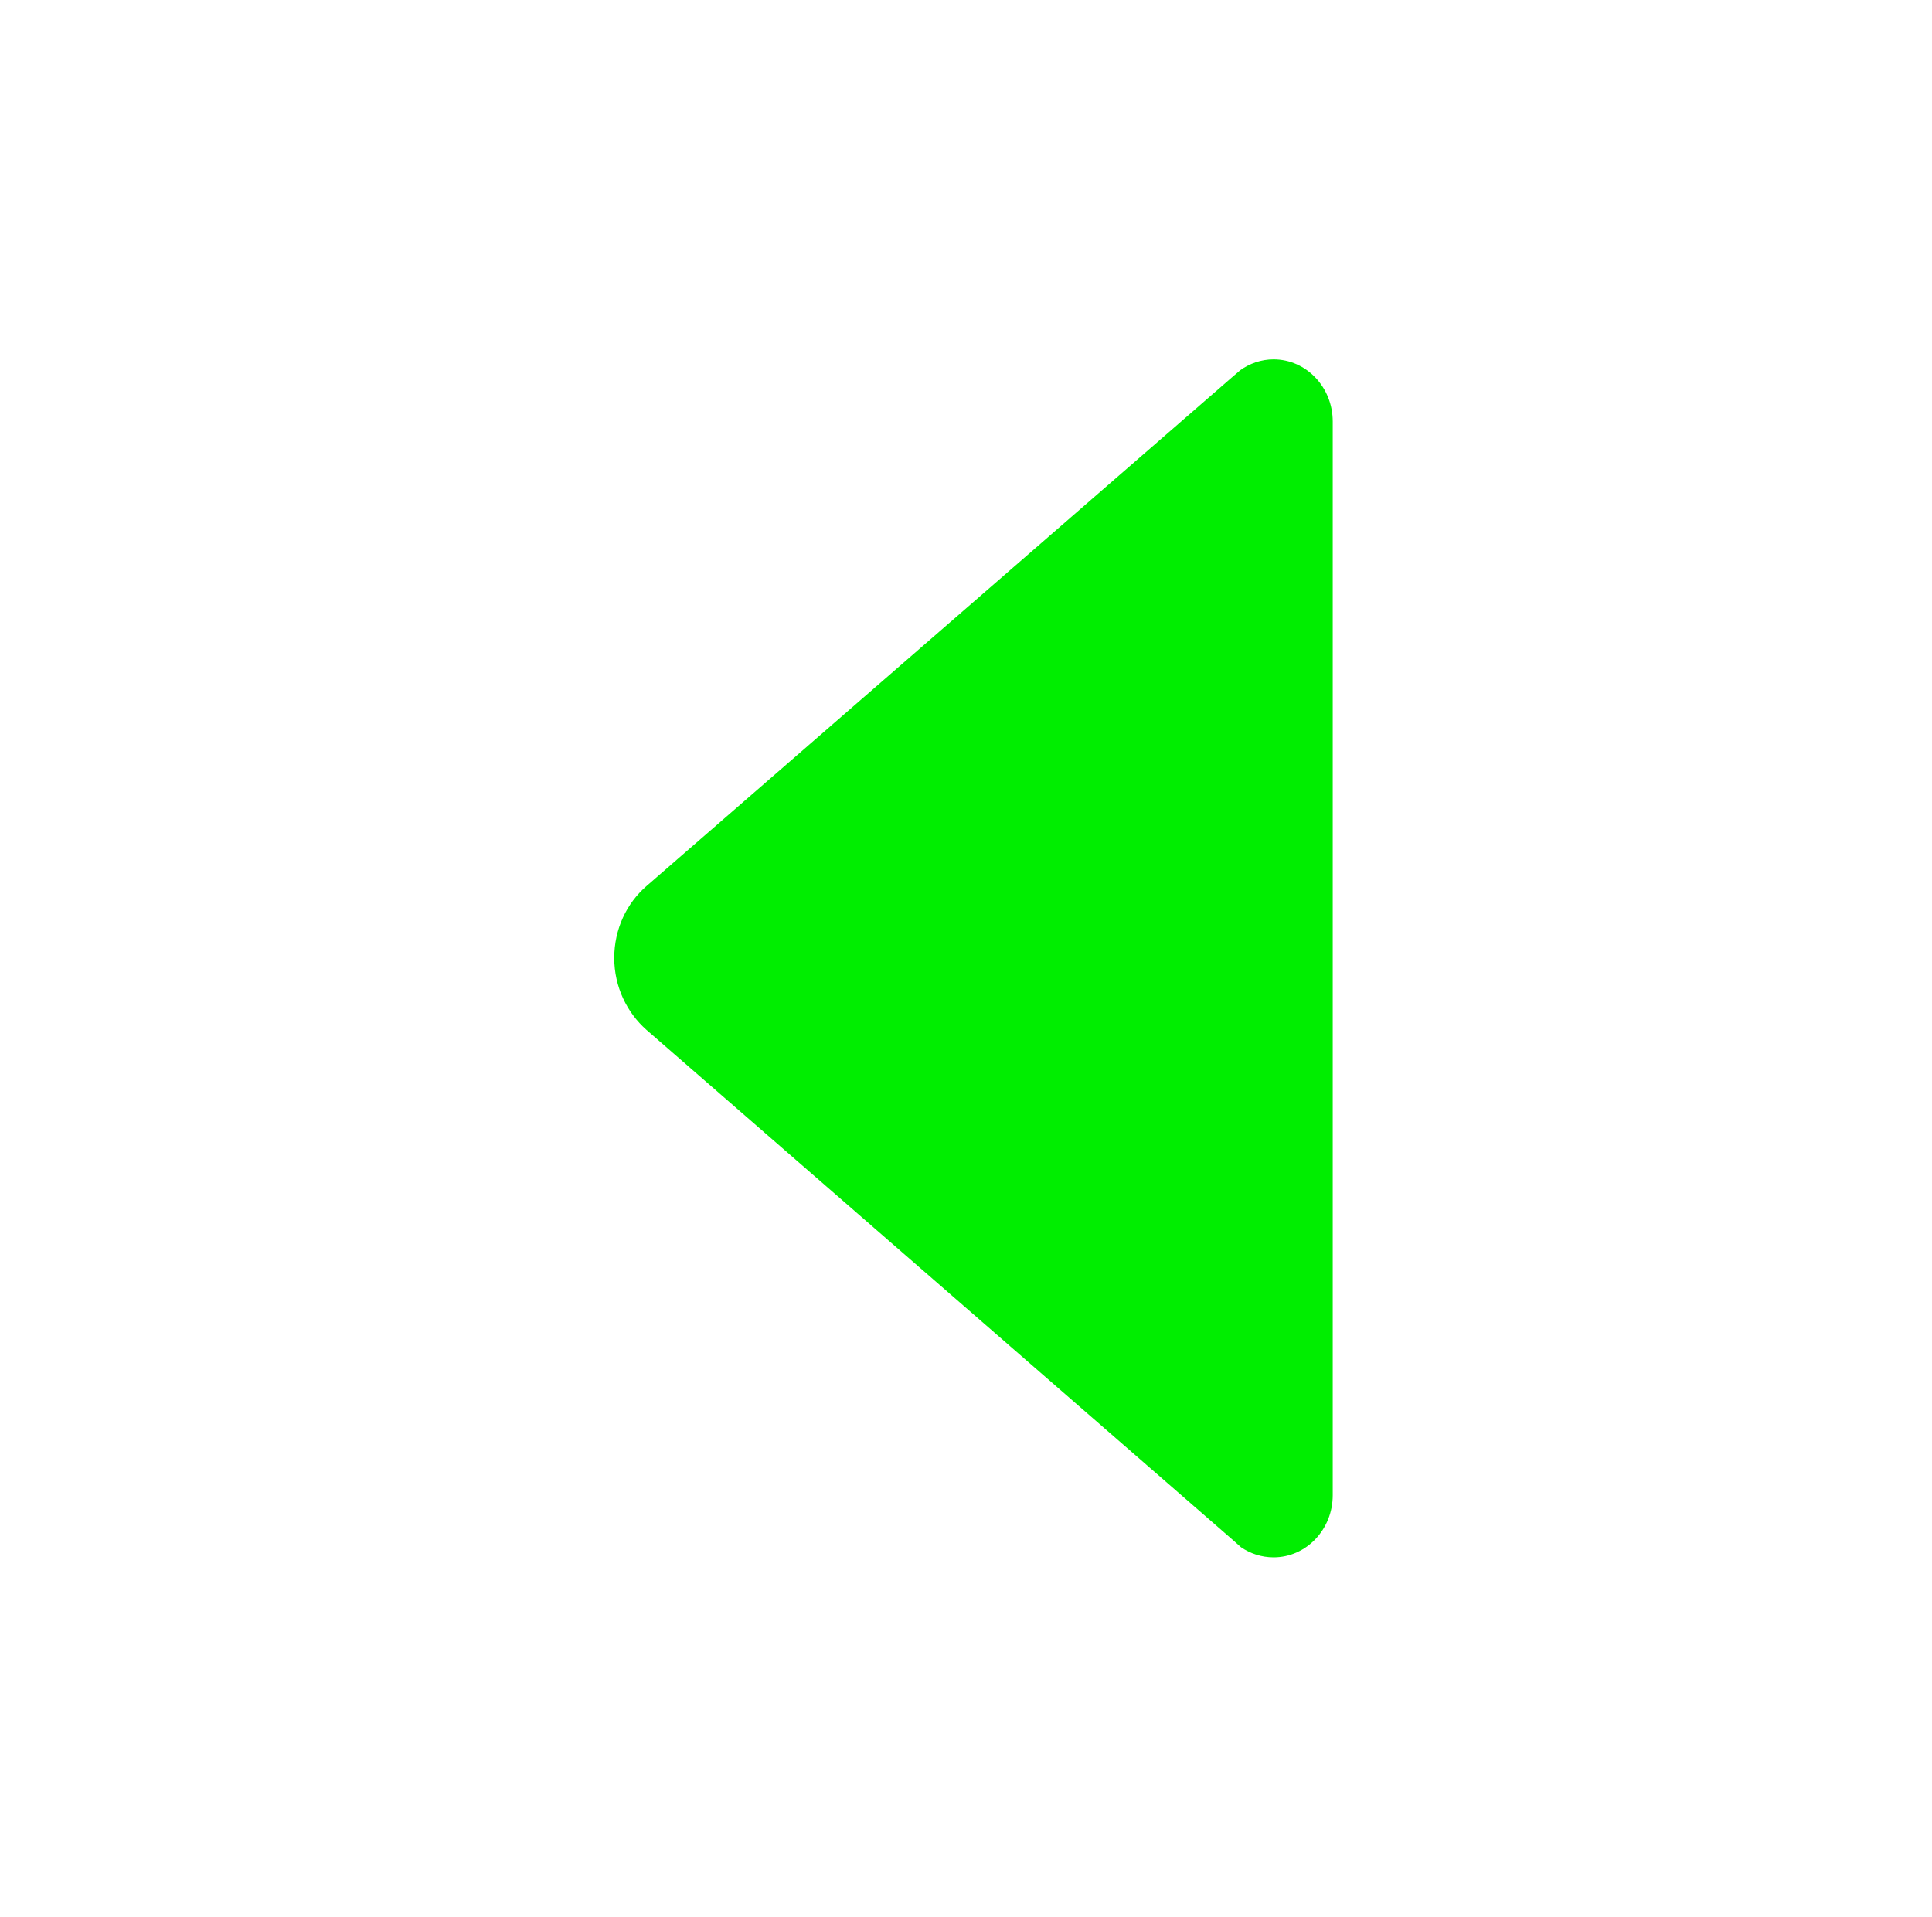 <svg width="129" height="128" viewBox="0 0 129 128" fill="none" xmlns="http://www.w3.org/2000/svg">
<path d="M82.812 24.725L82.287 25.175L43.163 59.175C41.837 60.325 41.013 62.05 41.013 63.975C41.013 65.9 41.862 67.625 43.163 68.775L82.213 102.75L82.862 103.325C83.487 103.75 84.237 104 85.037 104C87.213 104 88.987 102.15 88.987 99.85V28.15C88.987 25.85 87.213 24 85.037 24C84.213 24 83.438 24.275 82.812 24.725Z" fill="#00EE00"/>
</svg>
